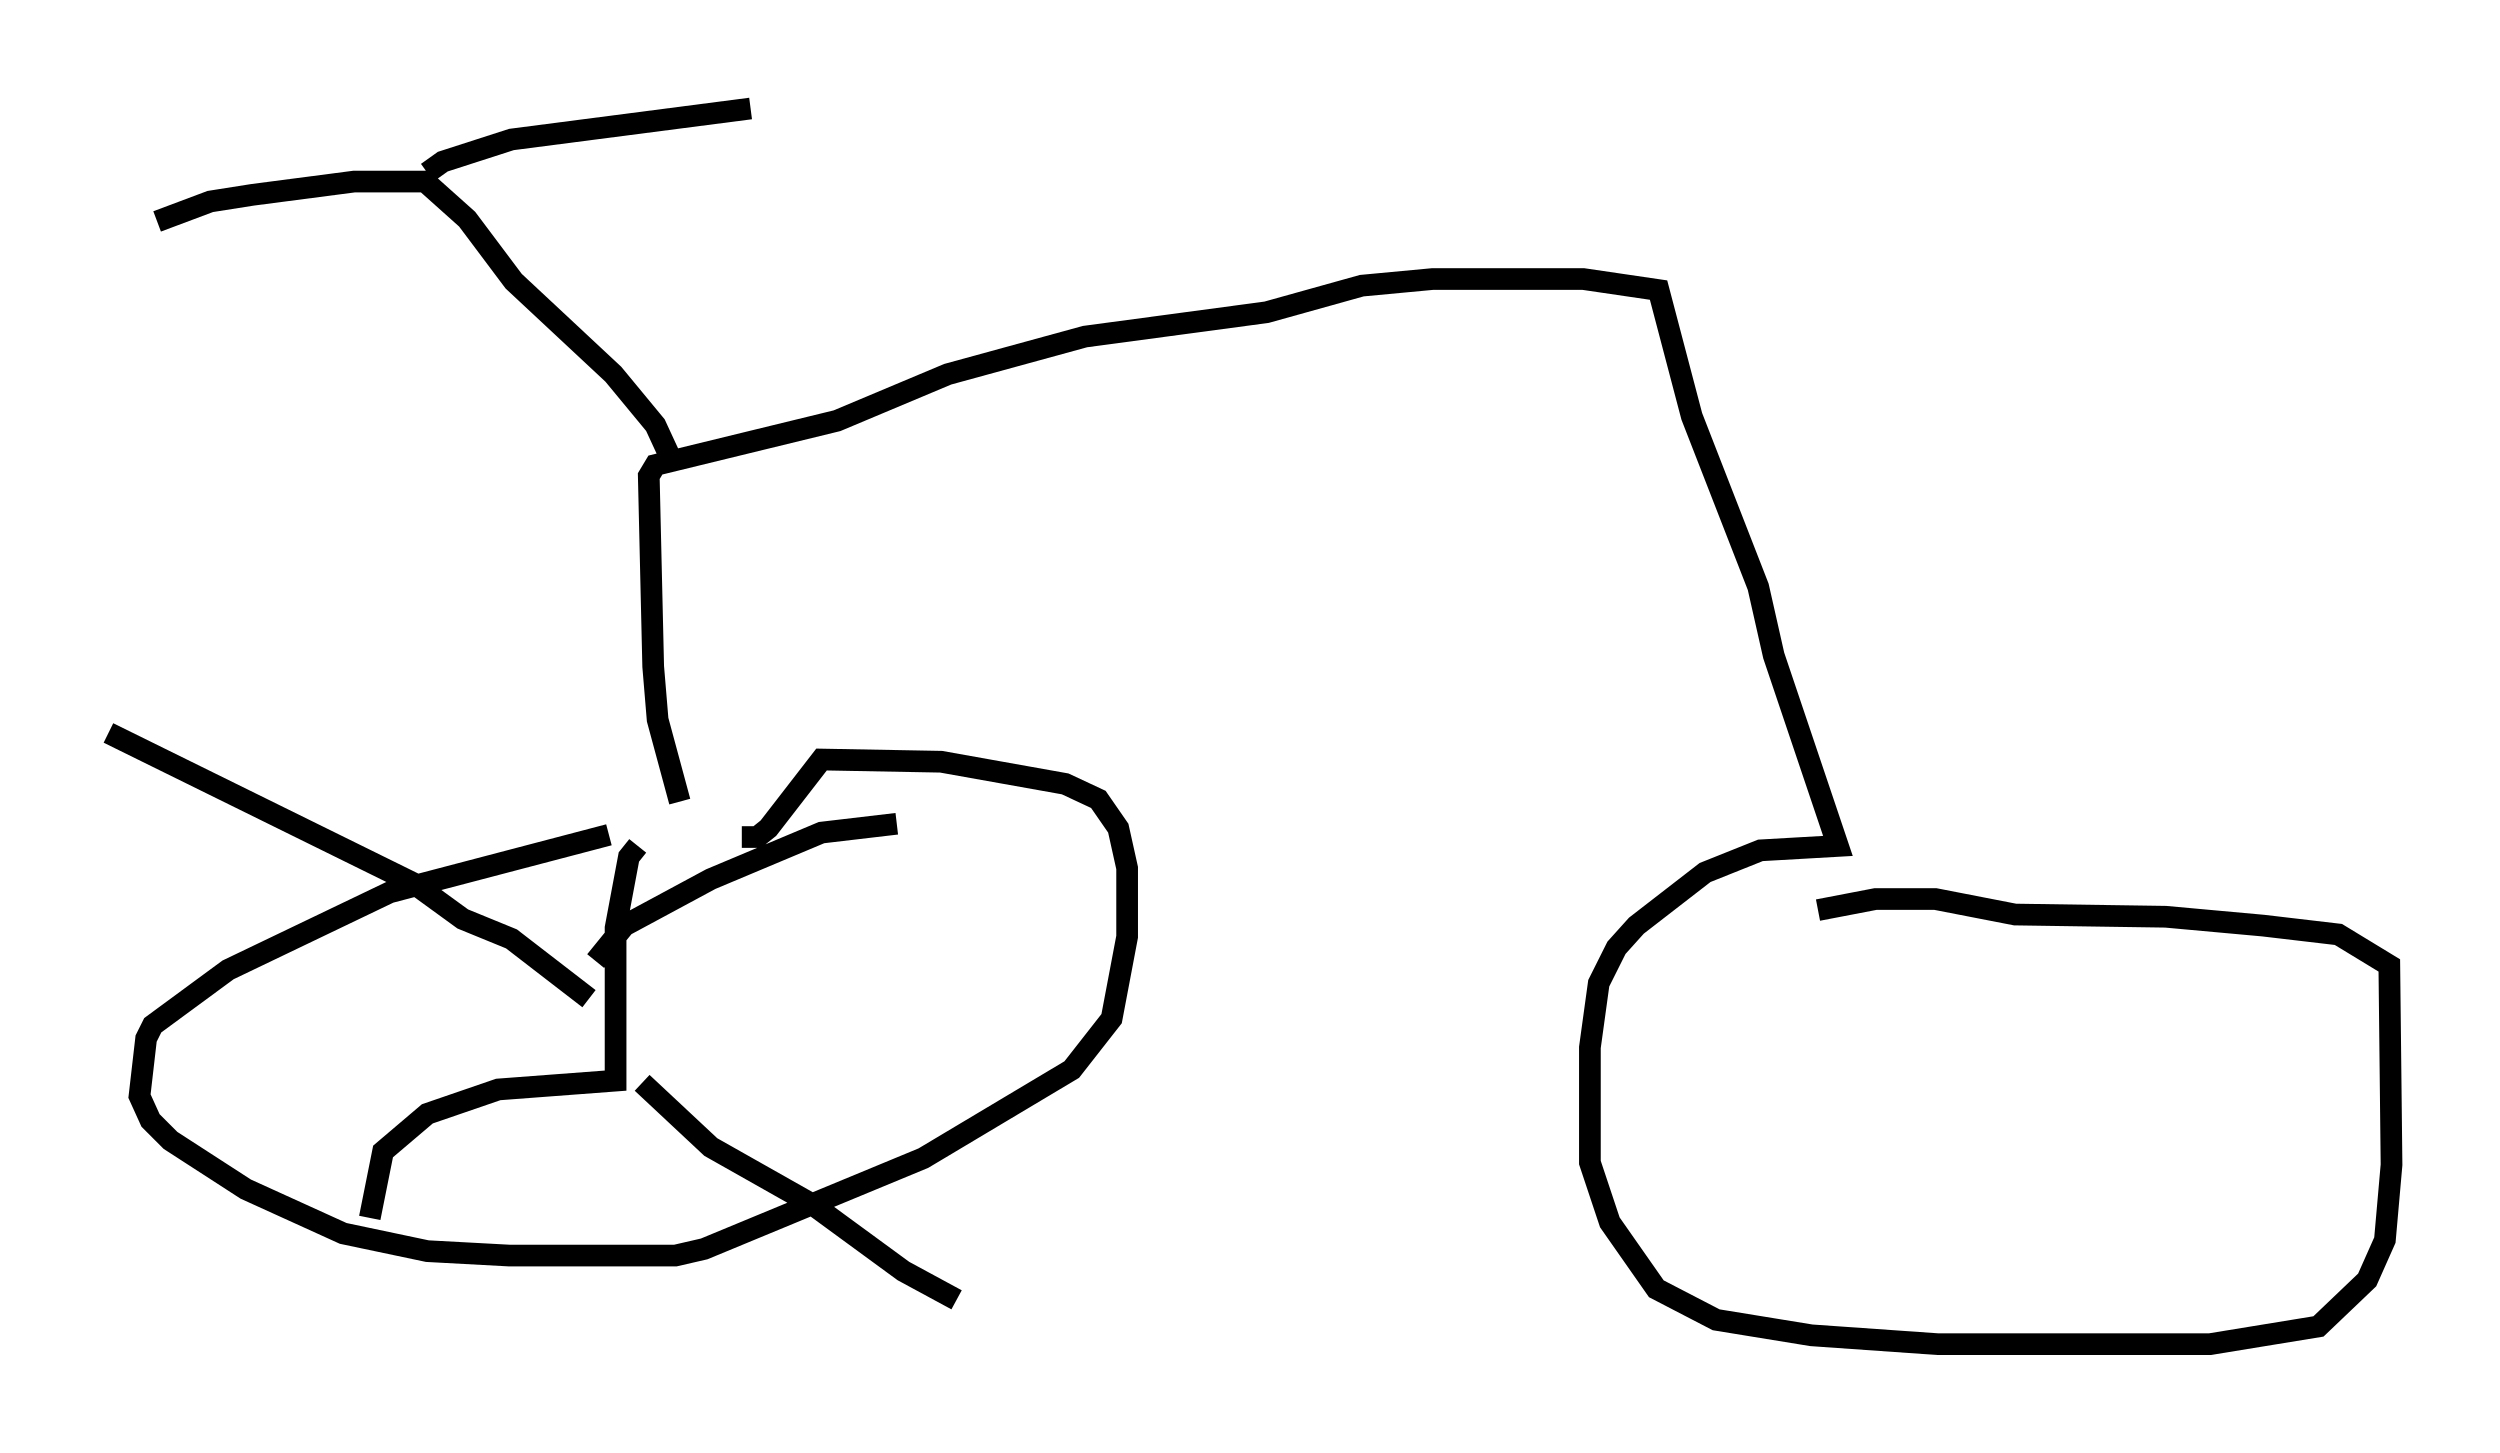 <?xml version="1.0" encoding="utf-8" ?>
<svg baseProfile="full" height="66.963" version="1.1" width="115.249" xmlns="http://www.w3.org/2000/svg" xmlns:ev="http://www.w3.org/2001/xml-events" xmlns:xlink="http://www.w3.org/1999/xlink"><defs /><rect fill="white" height="66.963" width="115.249" x="0" y="0" /><path d="M41.75, 36.646 m-13.679, 1.838 l-10.106, 2.654 -7.452, 3.573 l-3.471, 2.552 -0.306, 0.613 l-0.306, 2.654 0.51, 1.123 l0.919, 0.919 3.471, 2.246 l4.492, 2.042 3.879, 0.817 l3.777, 0.204 7.656, 0.0 l1.327, -0.306 10.106, -4.185 l6.84, -4.083 1.838, -2.348 l0.715, -3.777 0.0, -3.165 l-0.408, -1.838 -0.919, -1.327 l-1.531, -0.715 -5.717, -1.021 l-5.513, -0.102 -2.45, 3.165 l-0.51, 0.408 -0.715, 0.0 m-4.798, 0.408 l-0.408, 0.51 -0.613, 3.267 l0.0, 7.044 -5.41, 0.408 l-3.267, 1.123 -2.042, 1.735 l-0.613, 3.063 m12.556, -6.227 l3.165, 2.96 4.696, 2.654 l4.185, 3.063 2.45, 1.327 m-16.946, -13.883 l-3.573, -2.756 -2.246, -0.919 l-2.246, -1.633 -14.088, -6.942 m22.459, 10.515 l1.327, -1.633 3.981, -2.144 l5.104, -2.144 3.471, -0.408 m-10.004, -1.021 l-1.021, -3.777 -0.204, -2.45 l-0.204, -8.779 0.306, -0.51 l8.371, -2.042 5.104, -2.144 l6.329, -1.735 8.371, -1.123 l4.39, -1.225 3.267, -0.306 l6.942, 0.0 3.471, 0.51 l1.531, 5.819 3.063, 7.861 l0.715, 3.165 2.96, 8.779 l-3.573, 0.204 -2.552, 1.021 l-3.165, 2.45 -0.919, 1.021 l-0.817, 1.633 -0.408, 2.96 l0.0, 5.308 0.919, 2.756 l2.144, 3.063 2.756, 1.429 l4.39, 0.715 5.819, 0.408 l12.556, 0.0 5.002, -0.817 l2.246, -2.144 0.817, -1.838 l0.306, -3.471 -0.102, -9.188 l-2.348, -1.429 -3.471, -0.408 l-4.492, -0.408 -6.942, -0.102 l-3.675, -0.715 -2.756, 0.0 l-2.654, 0.51 m-52.982, -21.029 l-0.613, -1.327 -1.94, -2.348 l-4.594, -4.288 -2.144, -2.858 l-1.94, -1.735 -3.267, 0.0 l-4.696, 0.613 -1.94, 0.306 l-2.45, 0.919 m12.454, -2.246 l0.715, -0.51 3.165, -1.021 l11.025, -1.429 " fill="none" stroke="black" stroke-width="1" /></svg>